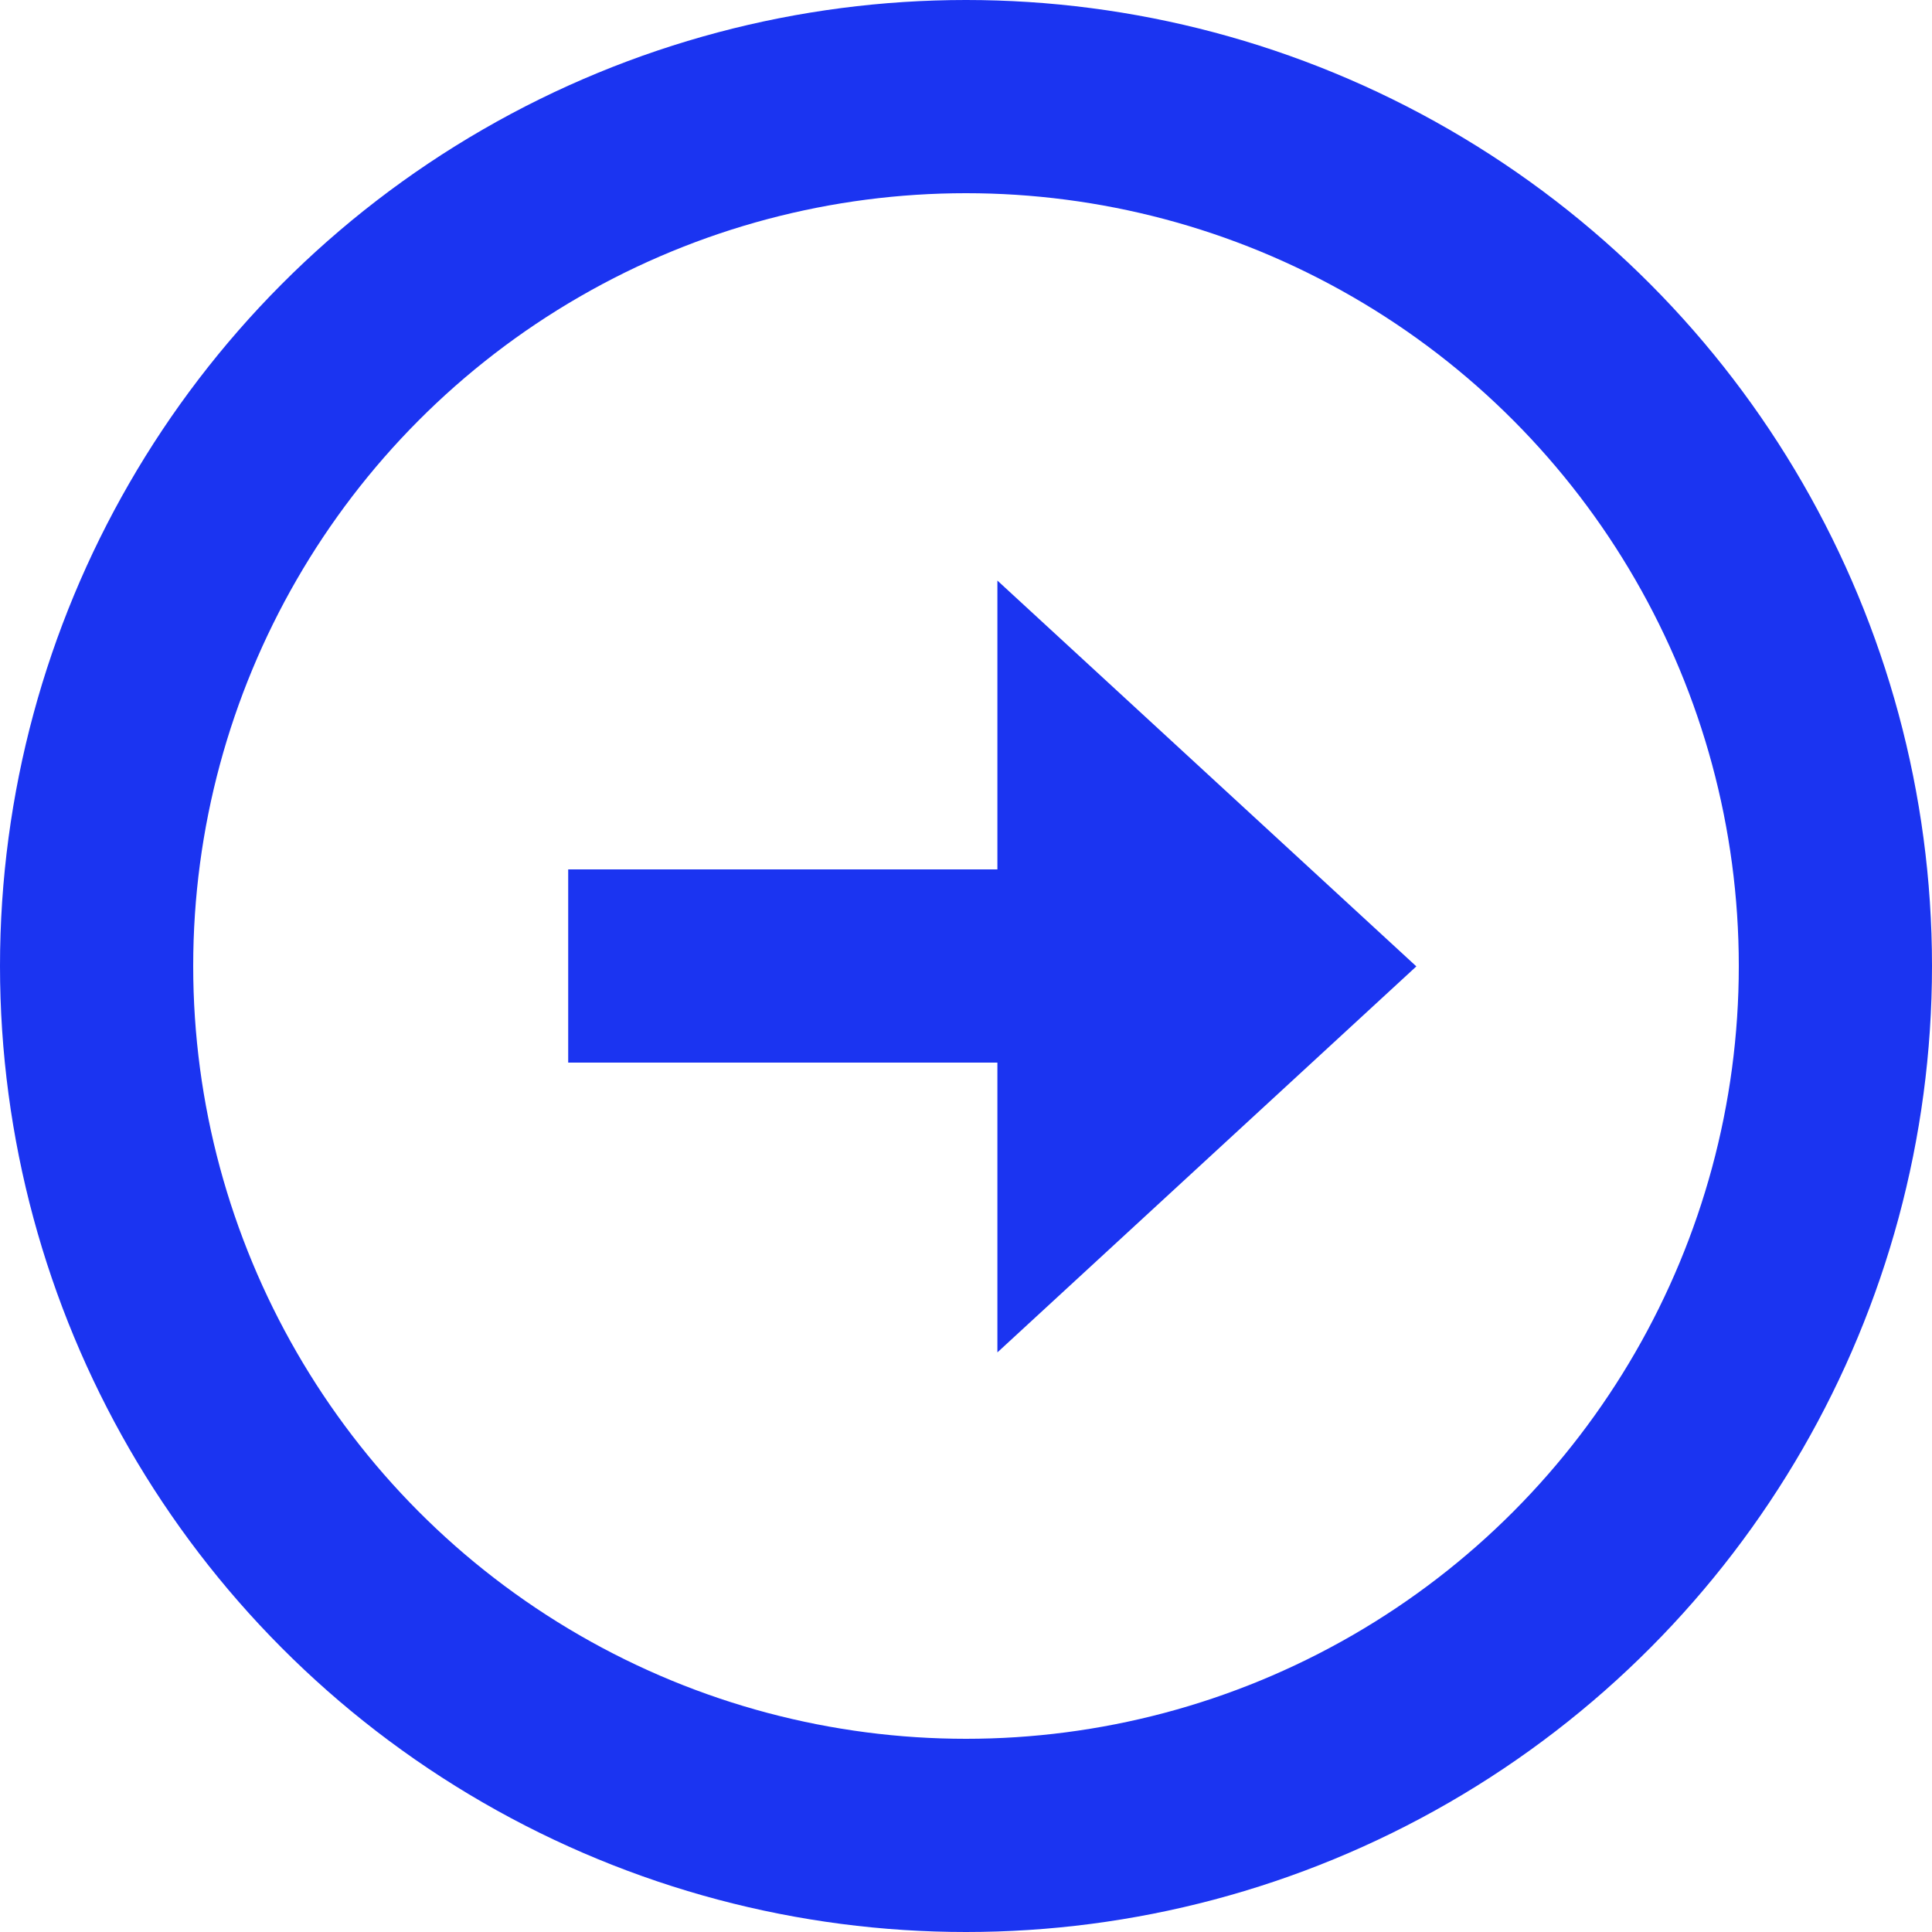 <svg viewBox="0 0 20 20" xmlns="http://www.w3.org/2000/svg">
  <g transform="matrix(-1 0 0 1 19 1)" fill="none" fill-rule="evenodd">
    <g fill="#1B34F1">
      <path d="M7 8h6.118v2H7z"/>
      <path d="M4.338 9.004L8.675 5.01V13z"/>
    </g>
    <circle stroke="#1B34F1" stroke-width="2" cx="9" cy="9" r="9"/>
  </g>
</svg>
